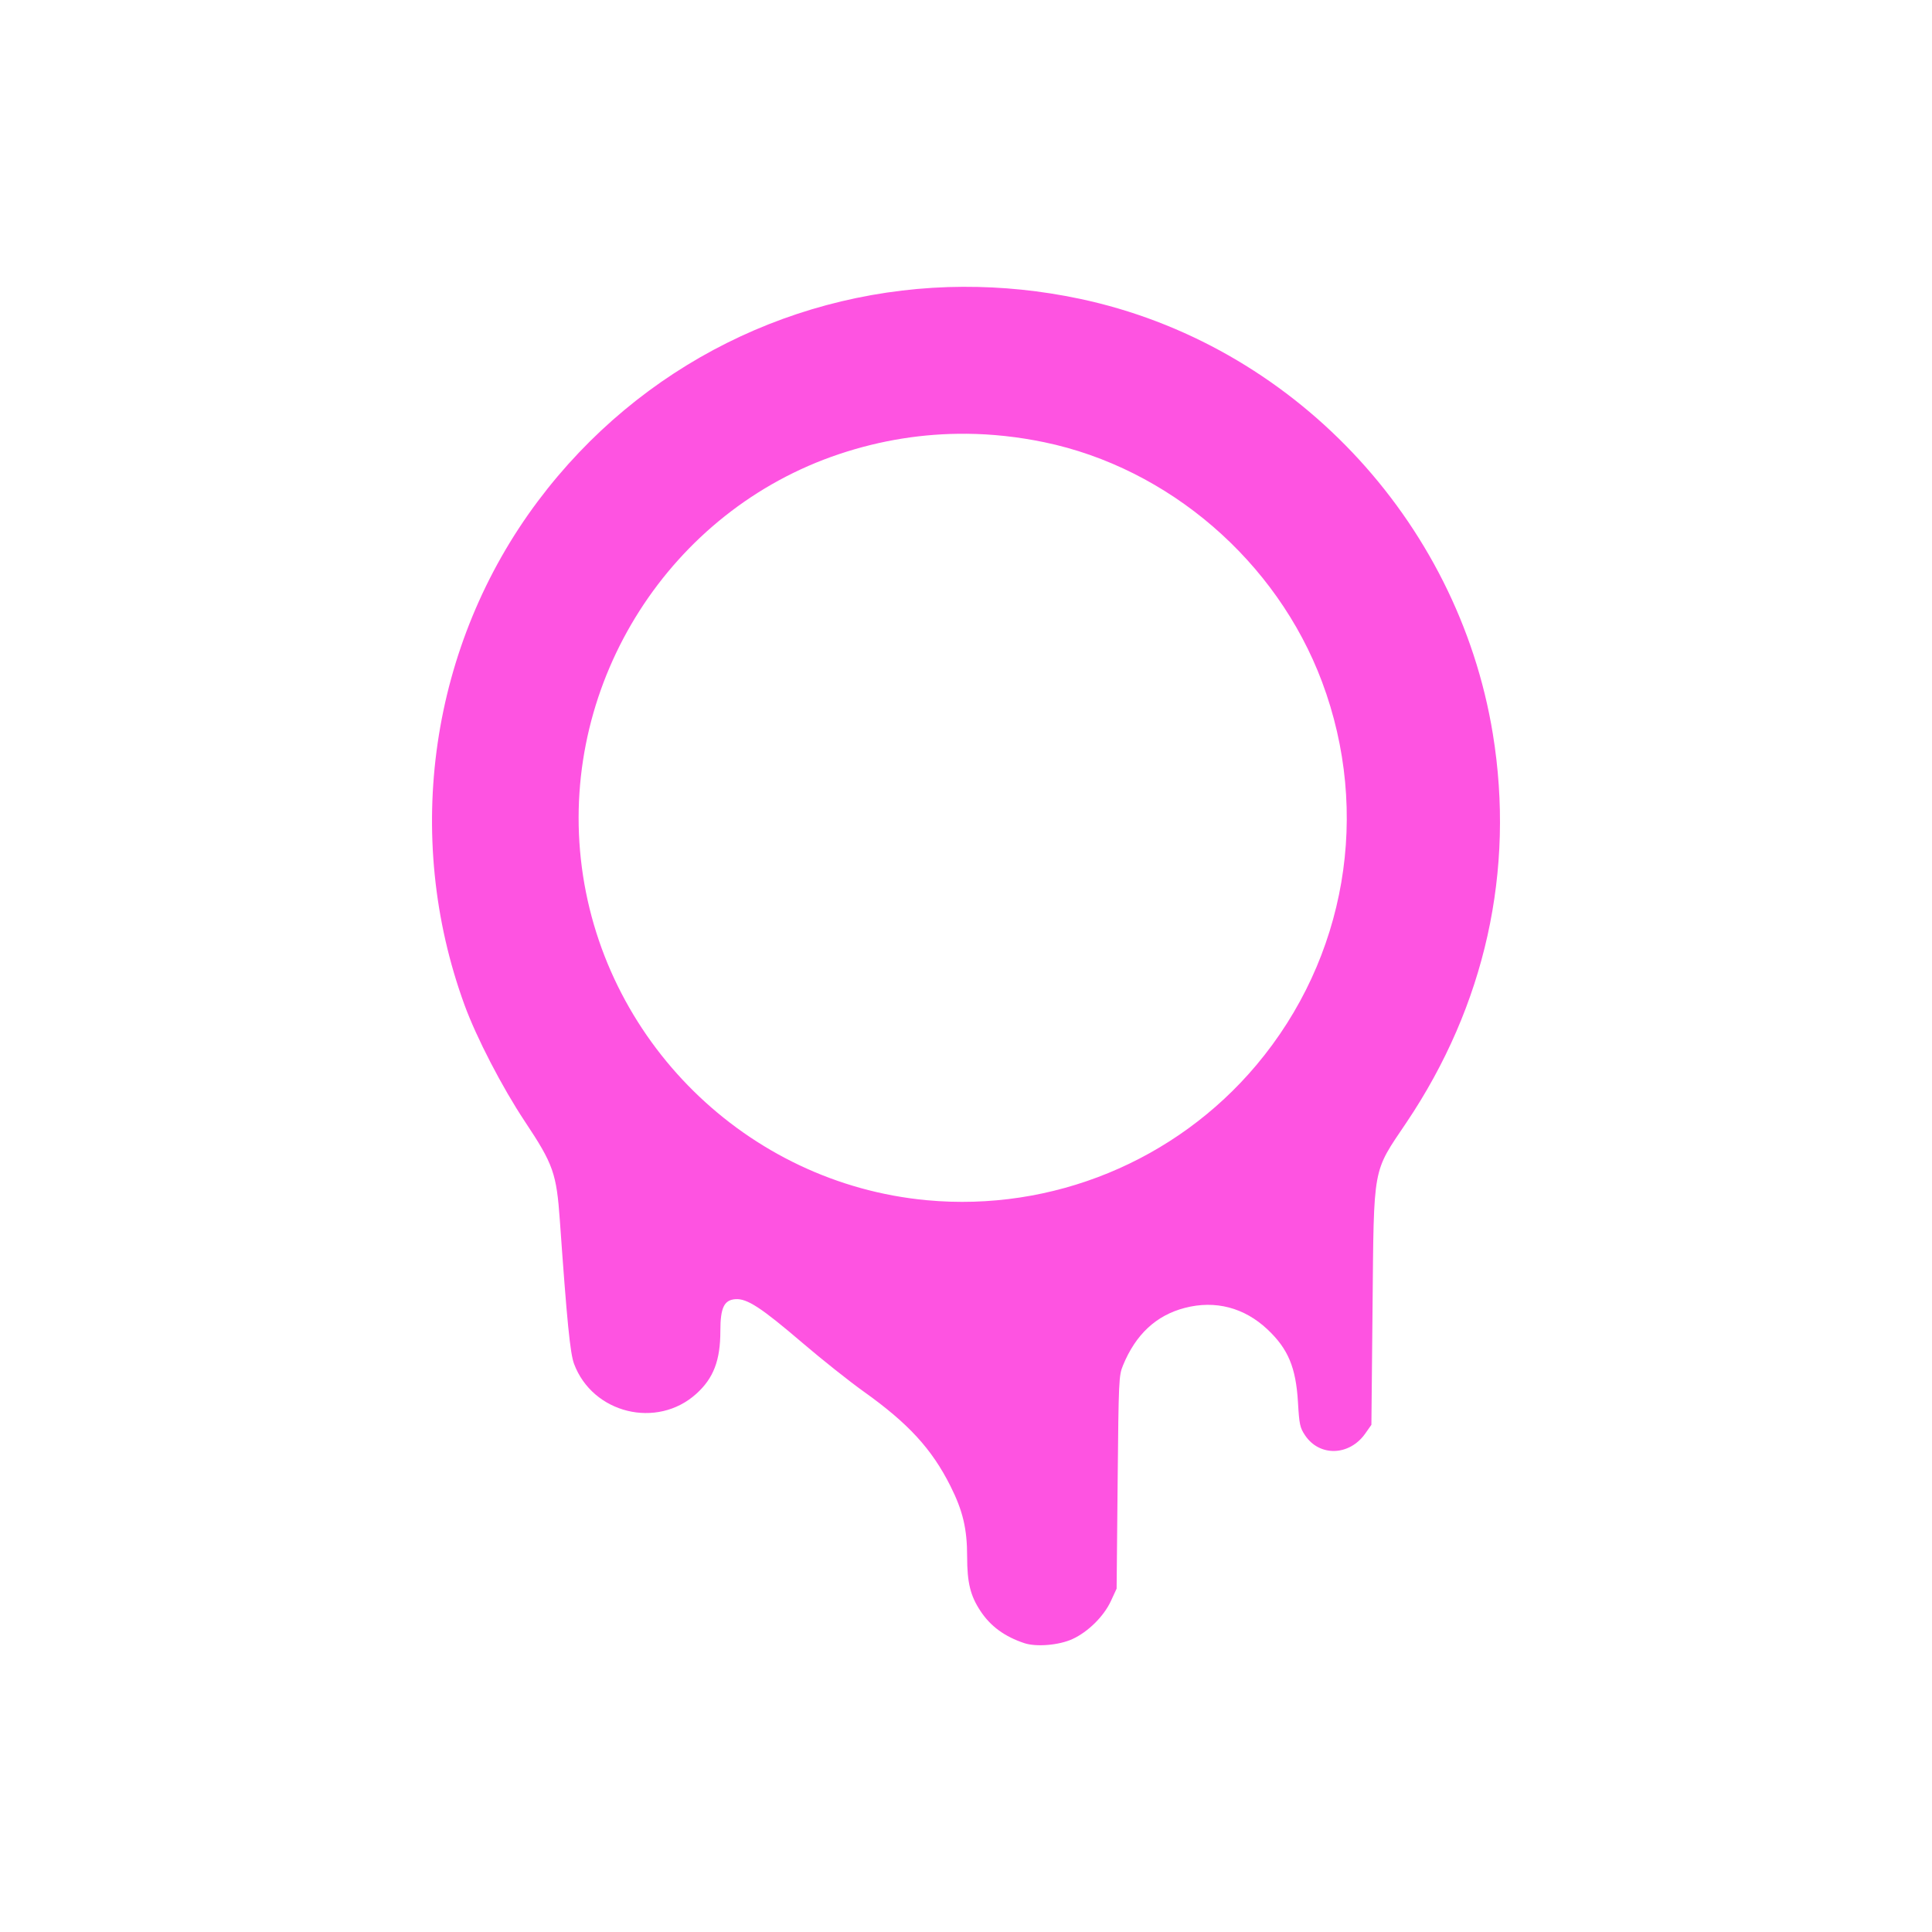 <?xml version="1.0" encoding="UTF-8" standalone="no"?>
<svg
   xmlns:dc="http://purl.org/dc/elements/1.1/"
   xmlns:cc="http://creativecommons.org/ns#"
   xmlns:rdf="http://www.w3.org/1999/02/22-rdf-syntax-ns#"
   xmlns:svg="http://www.w3.org/2000/svg"
   xmlns="http://www.w3.org/2000/svg"
   xmlns:sodipodi="http://sodipodi.sourceforge.net/DTD/sodipodi-0.dtd"
   xmlns:inkscape="http://www.inkscape.org/namespaces/inkscape"
   height="128"
   viewBox="0.043 -0.002 73.602 91.834"
   width="128"
   version="1.1"
   id="svg10"
   sodipodi:docname="pb-icon_melt.svg"
   inkscape:version="0.92.4 5da689c313, 2019-01-14">
  <defs
     id="defs14" />
  <sodipodi:namedview
     pagecolor="#ffffff"
     bordercolor="#666666"
     borderopacity="1"
     objecttolerance="10"
     gridtolerance="10"
     guidetolerance="10"
     inkscape:pageopacity="0"
     inkscape:pageshadow="2"
     inkscape:window-width="1632"
     inkscape:window-height="986"
     id="namedview12"
     showgrid="false"
     inkscape:zoom="5.6953125"
     inkscape:cx="64"
     inkscape:cy="64"
     inkscape:window-x="1328"
     inkscape:window-y="73"
     inkscape:window-maximized="1"
     inkscape:current-layer="svg10"
     units="px" />
  <path
     style="fill:#fe53e1;fill-opacity:1;stroke:none;stroke-width:6.352;stroke-miterlimit:4;stroke-dasharray:none;stroke-opacity:1"
     d="m 36.731,13.63 c -7.899,0.032 -15.362,3.694 -20.229,10.18 -5.12,6.822 -6.442,15.895 -3.493,23.963 0.568,1.553 1.791,3.914 2.861,5.524 1.361,2.047 1.51,2.467 1.67,4.736 0.338,4.79 0.487,6.294 0.673,6.792 0.884,2.364 3.943,3.113 5.812,1.424 0.819,-0.74 1.143,-1.587 1.143,-2.988 1.6e-4,-1.099 0.177,-1.471 0.715,-1.509 0.554,-0.039 1.222,0.397 3.195,2.084 0.918,0.785 2.225,1.824 2.904,2.308 2.125,1.515 3.235,2.724 4.122,4.49 0.59,1.174 0.794,2.035 0.794,3.35 0,1.245 0.153,1.867 0.639,2.599 0.478,0.72 1.148,1.21 2.079,1.519 0.572,0.19 1.648,0.099 2.288,-0.194 0.741,-0.339 1.49,-1.08 1.825,-1.803 l 0.274,-0.593 0.049,-5.054 c 0.047,-4.886 0.056,-5.071 0.253,-5.554 0.601,-1.472 1.578,-2.384 2.937,-2.737 1.452,-0.378 2.832,-0.018 3.94,1.029 0.978,0.925 1.345,1.806 1.442,3.462 0.061,1.046 0.094,1.198 0.331,1.557 0.685,1.035 2.114,0.996 2.869,-0.079 l 0.29,-0.412 0.055,-5.595 c 0.067,-6.81 -0.017,-6.353 1.611,-8.774 3.741,-5.562 5.166,-11.977 4.106,-18.476 -1.667,-10.218 -9.587,-18.557 -19.642,-20.68 -1.843,-0.389 -3.689,-0.575 -5.512,-0.568 z m 0.13,6.986 c 1.226,0.011 2.46,0.145 3.696,0.401 5.926,1.229 11.062,5.658 13.21,11.39 2.332,6.225 1.149,13.138 -3.118,18.214 -3.843,4.573 -9.715,6.981 -15.668,6.427 -8.579,-0.799 -15.512,-7.638 -16.445,-16.221 -0.919,-8.46 4.251,-16.561 12.284,-19.246 1.976,-0.661 3.998,-0.982 6.041,-0.964 z"
     id="path4535"
     inkscape:connector-curvature="0" />
</svg>
